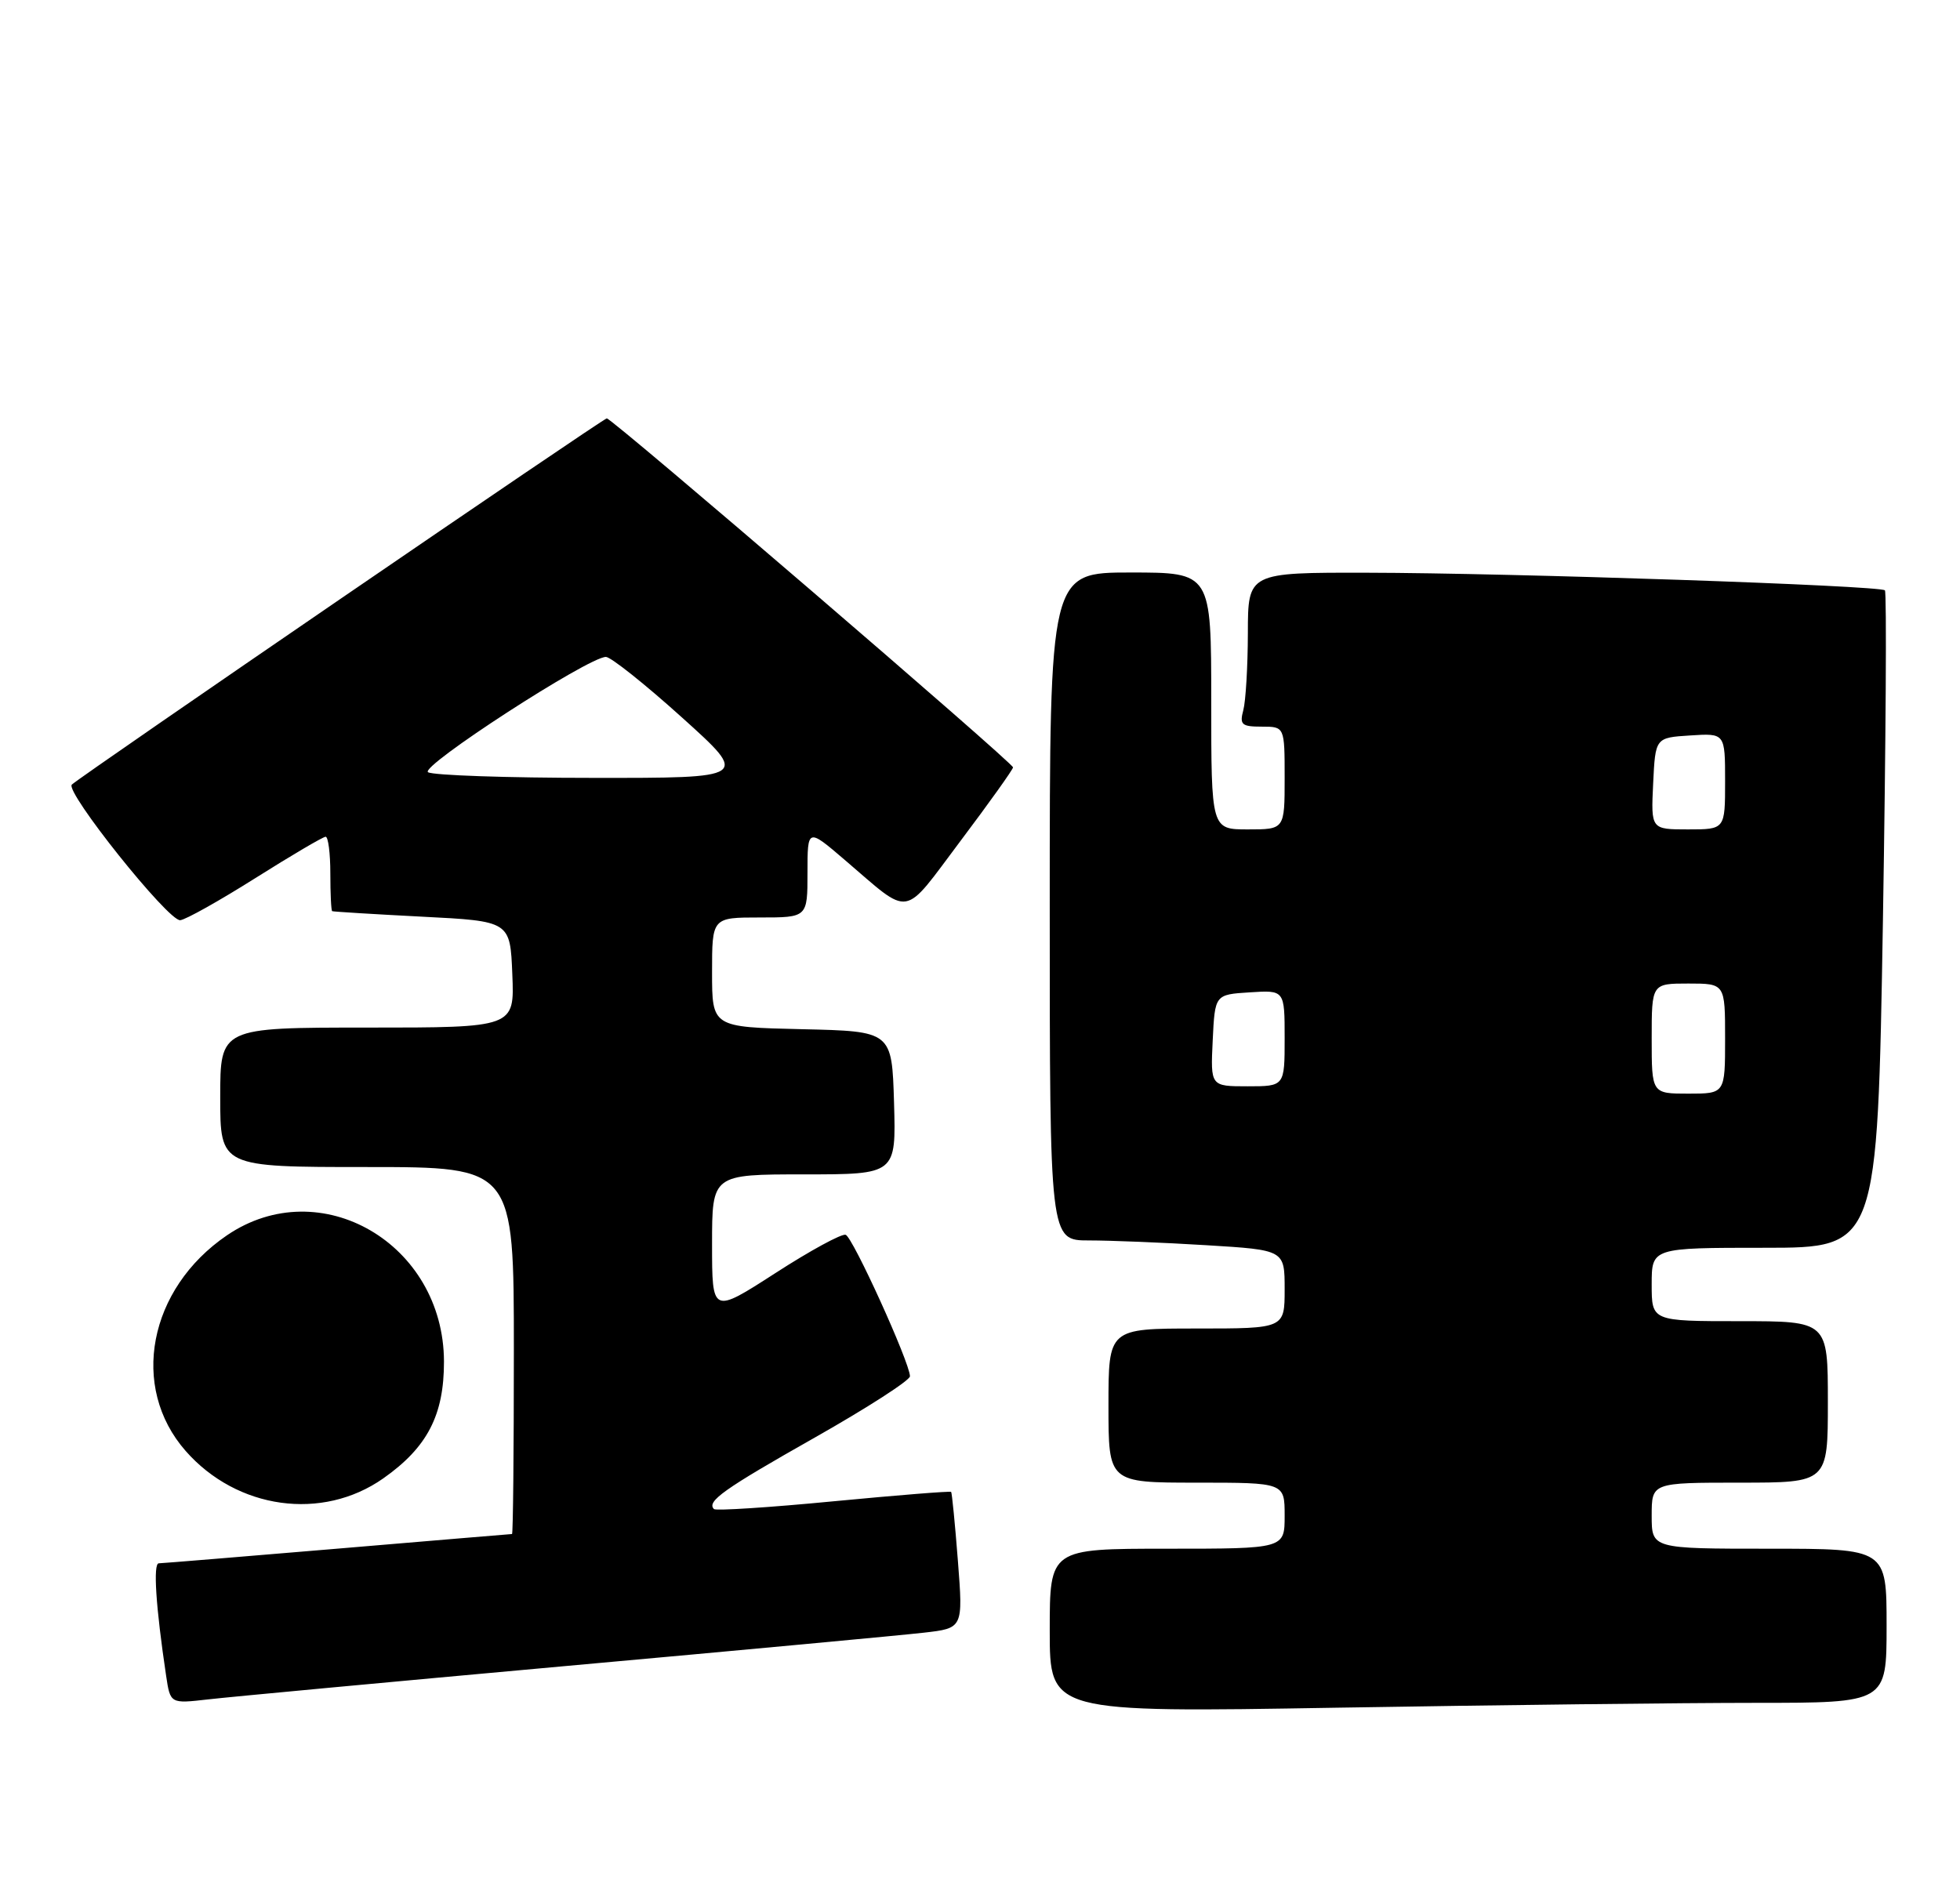 <?xml version="1.0" encoding="UTF-8" standalone="no"?>
<!DOCTYPE svg PUBLIC "-//W3C//DTD SVG 1.1//EN" "http://www.w3.org/Graphics/SVG/1.1/DTD/svg11.dtd" >
<svg xmlns="http://www.w3.org/2000/svg" xmlns:xlink="http://www.w3.org/1999/xlink" version="1.1" viewBox="0 0 267 256">
 <g >
 <path fill="currentColor"
d=" M 239.16 232.00 C 257.00 232.00 257.00 232.00 257.00 221.50 C 257.00 211.00 257.00 211.00 241.00 211.00 C 225.00 211.00 225.00 211.00 225.00 206.50 C 225.00 202.00 225.00 202.00 237.00 202.00 C 249.00 202.00 249.00 202.00 249.00 191.00 C 249.00 180.00 249.00 180.00 237.00 180.00 C 225.00 180.00 225.00 180.00 225.00 175.00 C 225.00 170.00 225.00 170.00 240.38 170.00 C 255.75 170.00 255.75 170.00 256.50 125.45 C 256.90 100.95 257.03 80.69 256.77 80.43 C 256.11 79.77 205.83 78.06 186.25 78.03 C 170.00 78.00 170.00 78.00 169.99 86.25 C 169.98 90.79 169.70 95.51 169.37 96.75 C 168.84 98.73 169.14 99.00 171.88 99.00 C 175.00 99.00 175.00 99.00 175.00 106.00 C 175.00 113.00 175.00 113.00 170.00 113.00 C 165.00 113.00 165.00 113.00 165.00 95.50 C 165.00 78.00 165.00 78.00 154.00 78.00 C 143.00 78.00 143.00 78.00 143.00 123.50 C 143.00 169.00 143.00 169.00 148.34 169.00 C 151.28 169.00 158.48 169.29 164.34 169.65 C 175.00 170.30 175.00 170.30 175.00 175.65 C 175.00 181.00 175.00 181.00 163.00 181.00 C 151.00 181.00 151.00 181.00 151.00 191.50 C 151.00 202.00 151.00 202.00 163.00 202.00 C 175.00 202.00 175.00 202.00 175.00 206.50 C 175.00 211.00 175.00 211.00 159.00 211.00 C 143.00 211.00 143.00 211.00 143.00 222.16 C 143.00 233.32 143.00 233.32 182.16 232.66 C 203.70 232.30 229.35 232.00 239.16 232.00 Z  M 77.00 226.99 C 100.92 224.83 122.91 222.78 125.85 222.44 C 131.20 221.83 131.20 221.83 130.49 212.67 C 130.10 207.62 129.68 203.39 129.57 203.26 C 129.45 203.13 122.24 203.71 113.54 204.54 C 104.84 205.38 97.52 205.85 97.26 205.60 C 96.22 204.56 98.57 202.89 110.99 195.86 C 118.14 191.81 123.98 188.05 123.96 187.50 C 123.90 185.55 116.17 168.56 115.20 168.23 C 114.66 168.05 110.34 170.40 105.61 173.46 C 97.00 179.01 97.00 179.01 97.00 169.51 C 97.00 160.00 97.00 160.00 109.54 160.00 C 122.07 160.00 122.07 160.00 121.79 150.25 C 121.50 140.50 121.50 140.50 109.25 140.22 C 97.00 139.94 97.00 139.94 97.00 132.47 C 97.00 125.00 97.00 125.00 103.50 125.00 C 110.00 125.00 110.00 125.00 110.00 118.91 C 110.00 112.81 110.00 112.81 115.08 117.16 C 124.26 125.00 122.82 125.24 130.86 114.55 C 134.79 109.33 138.00 104.82 138.00 104.55 C 138.00 103.92 83.39 57.00 82.66 57.00 C 82.18 57.00 11.44 105.43 9.79 106.89 C 8.77 107.79 22.93 125.53 24.55 125.37 C 25.30 125.30 29.91 122.71 34.81 119.62 C 39.71 116.53 44.01 114.00 44.36 114.00 C 44.71 114.00 45.00 116.25 45.00 119.00 C 45.00 121.75 45.11 124.06 45.25 124.14 C 45.39 124.21 50.90 124.55 57.50 124.89 C 69.50 125.50 69.50 125.50 69.79 132.75 C 70.09 140.00 70.09 140.00 50.04 140.00 C 30.00 140.00 30.00 140.00 30.00 149.50 C 30.00 159.00 30.00 159.00 50.00 159.00 C 70.00 159.00 70.00 159.00 70.00 184.00 C 70.00 197.75 69.89 209.00 69.75 209.00 C 69.61 209.00 58.93 209.90 46.00 210.99 C 33.07 212.08 22.11 212.98 21.63 212.99 C 20.84 213.00 21.22 218.87 22.63 228.31 C 23.20 232.12 23.20 232.12 28.35 231.53 C 31.18 231.20 53.08 229.16 77.00 226.99 Z  M 52.21 201.42 C 58.21 197.20 60.49 192.81 60.48 185.50 C 60.44 169.43 43.63 159.65 30.92 168.30 C 20.22 175.59 17.65 188.98 25.29 197.68 C 32.29 205.65 43.90 207.26 52.21 201.42 Z  M 225.00 141.50 C 225.00 134.00 225.00 134.00 230.00 134.00 C 235.00 134.00 235.00 134.00 235.00 141.50 C 235.00 149.00 235.00 149.00 230.00 149.00 C 225.00 149.00 225.00 149.00 225.00 141.50 Z  M 165.20 141.75 C 165.50 135.50 165.50 135.50 170.25 135.20 C 175.00 134.89 175.00 134.89 175.00 141.45 C 175.00 148.00 175.00 148.00 169.95 148.00 C 164.90 148.00 164.90 148.00 165.20 141.75 Z  M 225.20 106.75 C 225.50 100.50 225.50 100.50 230.25 100.20 C 235.00 99.89 235.00 99.89 235.00 106.45 C 235.00 113.00 235.00 113.00 229.95 113.00 C 224.90 113.00 224.90 113.00 225.20 106.75 Z  M 58.31 105.21 C 57.11 104.45 80.16 89.50 82.54 89.50 C 83.20 89.50 87.87 93.21 92.90 97.75 C 102.06 106.00 102.06 106.00 80.78 105.98 C 69.08 105.98 58.97 105.63 58.31 105.21 Z "/>
</g>
</svg>